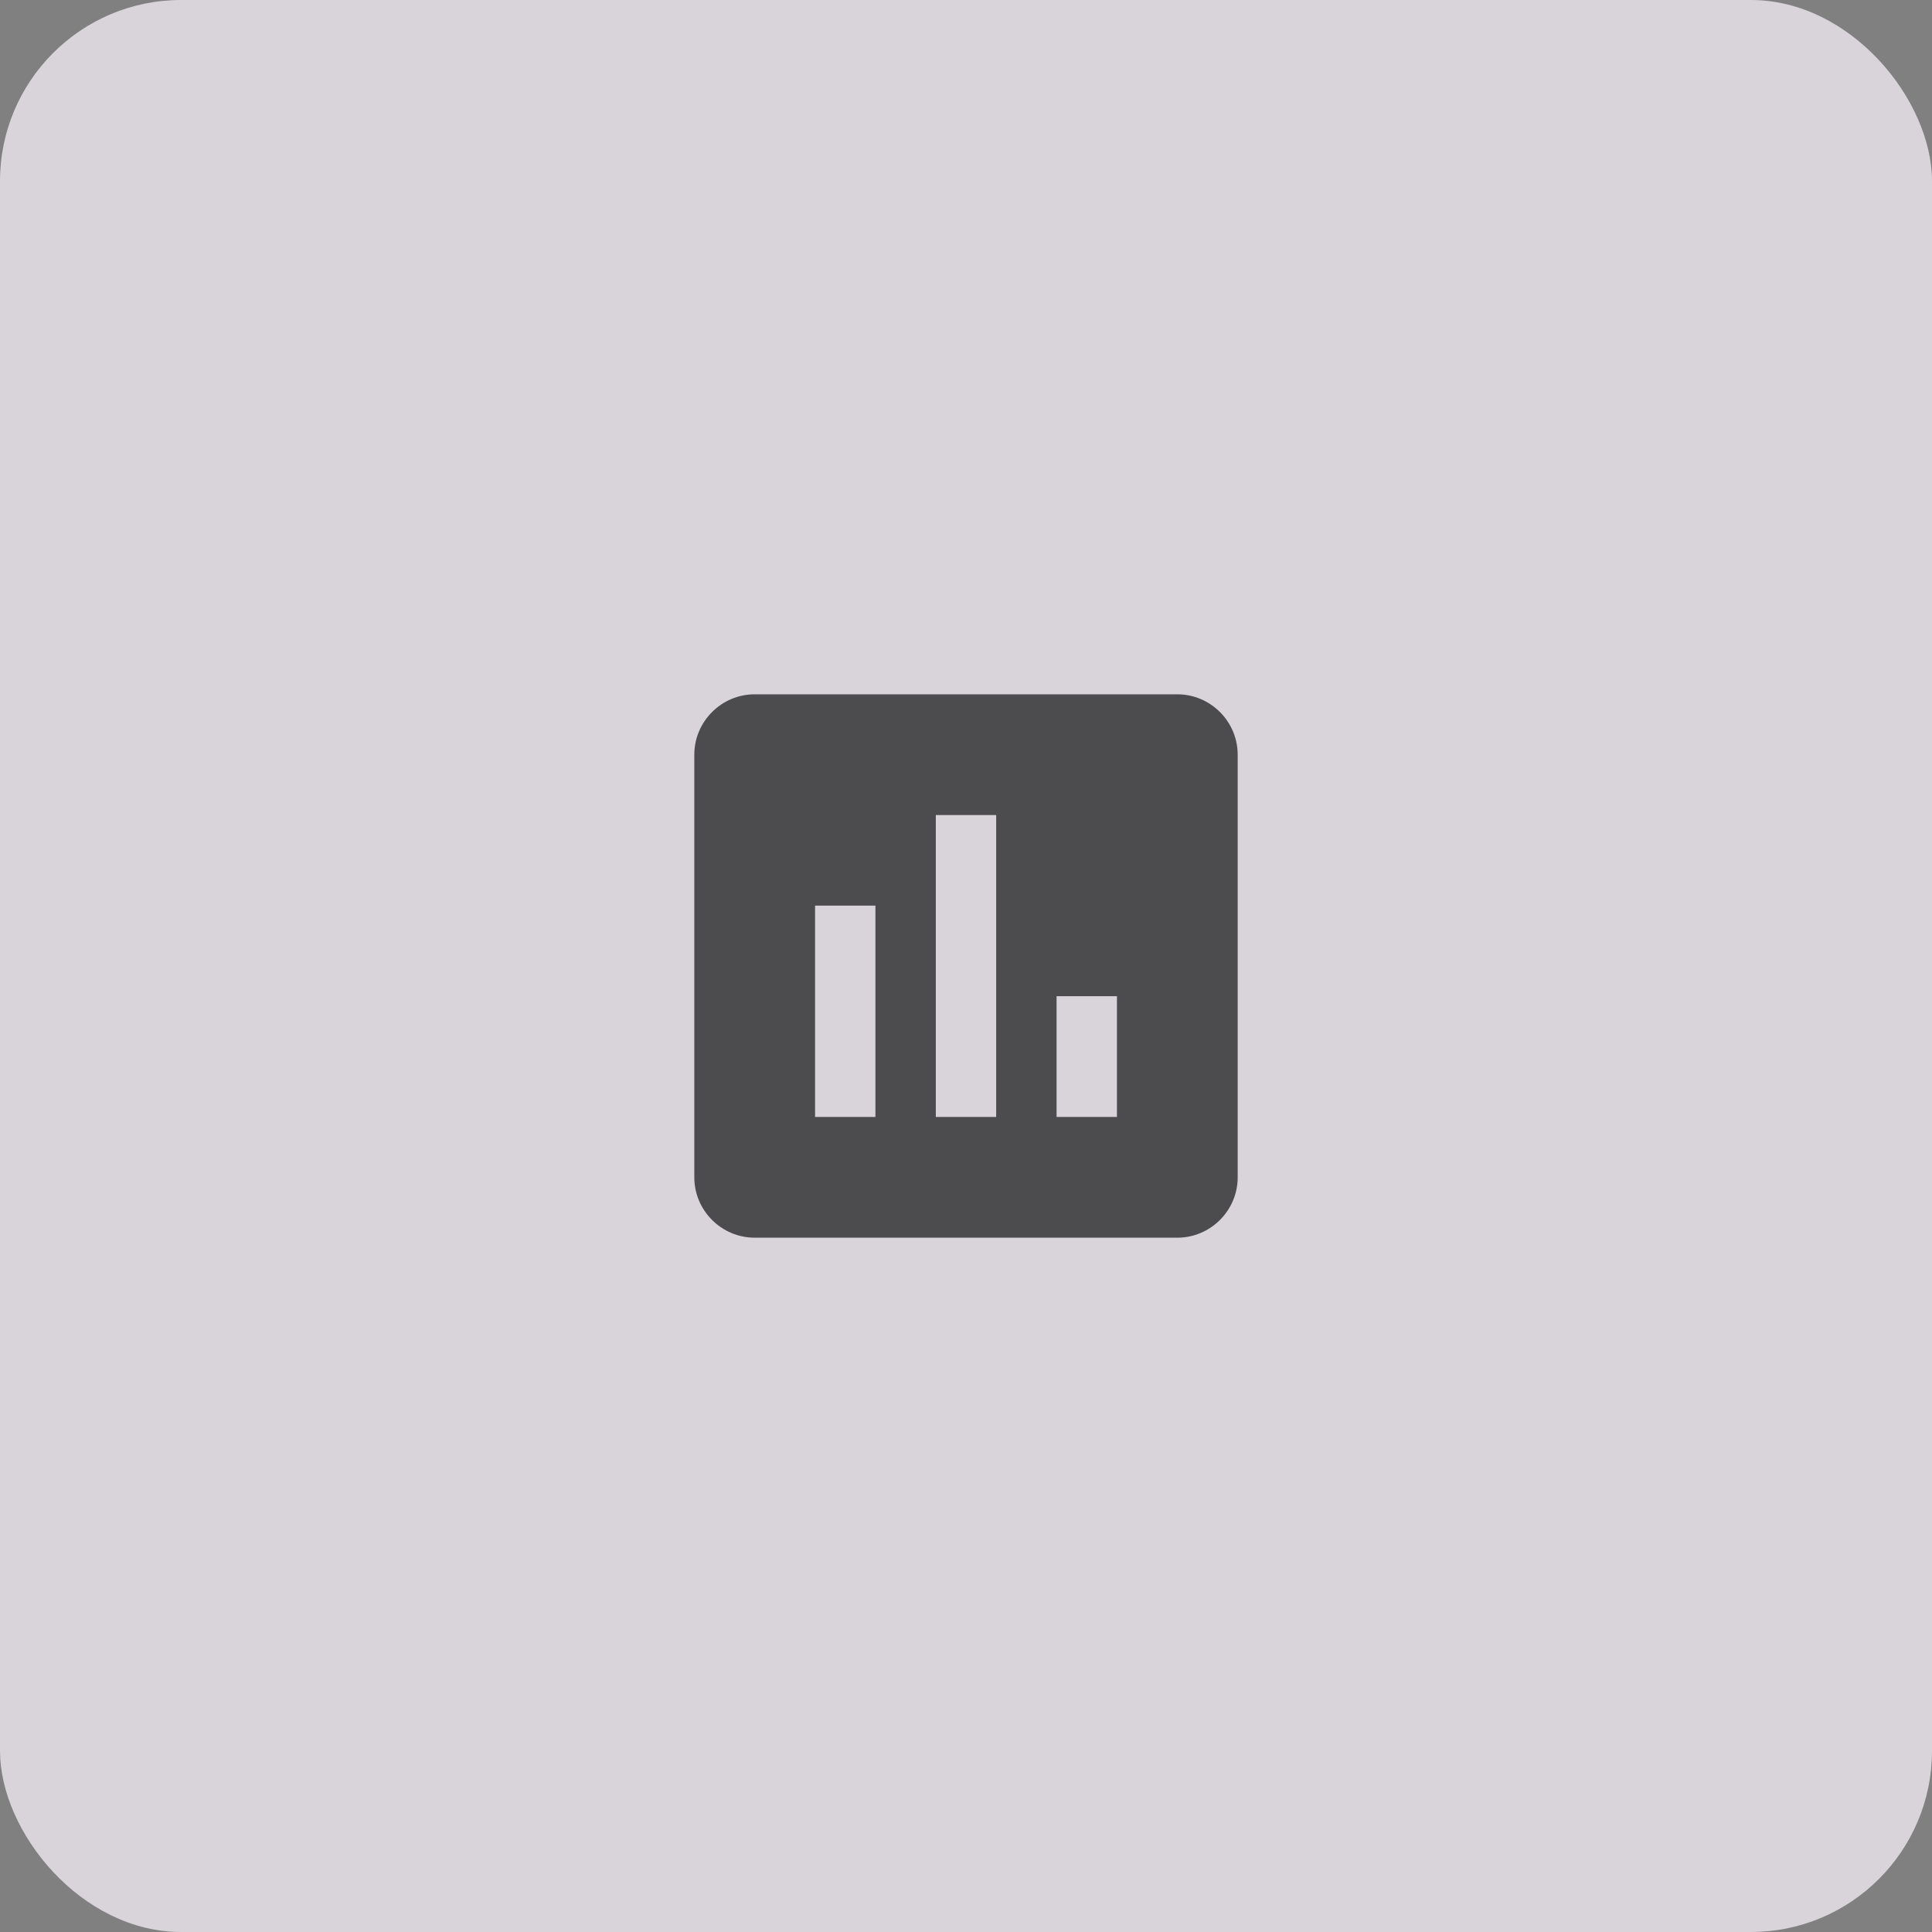 <svg width="64" height="64" viewBox="0 0 64 64" fill="none" xmlns="http://www.w3.org/2000/svg">
<rect x="0" y="0" width="64" height="64" fill="#808080" stroke="none"/>
<rect opacity="0.75" width="64" height="64" rx="6" fill="#F5F0F7"/>
<path d="M39 23H25C23.9 23 23 23.9 23 25V39C23 40.1 23.9 41 25 41H39C40.1 41 41 40.1 41 39V25C41 23.9 40.1 23 39 23ZM29 37H27V30H29V37ZM33 37H31V27H33V37ZM37 37H35V33H37V37Z" fill="#121212" fill-opacity="0.7"/>
</svg>
